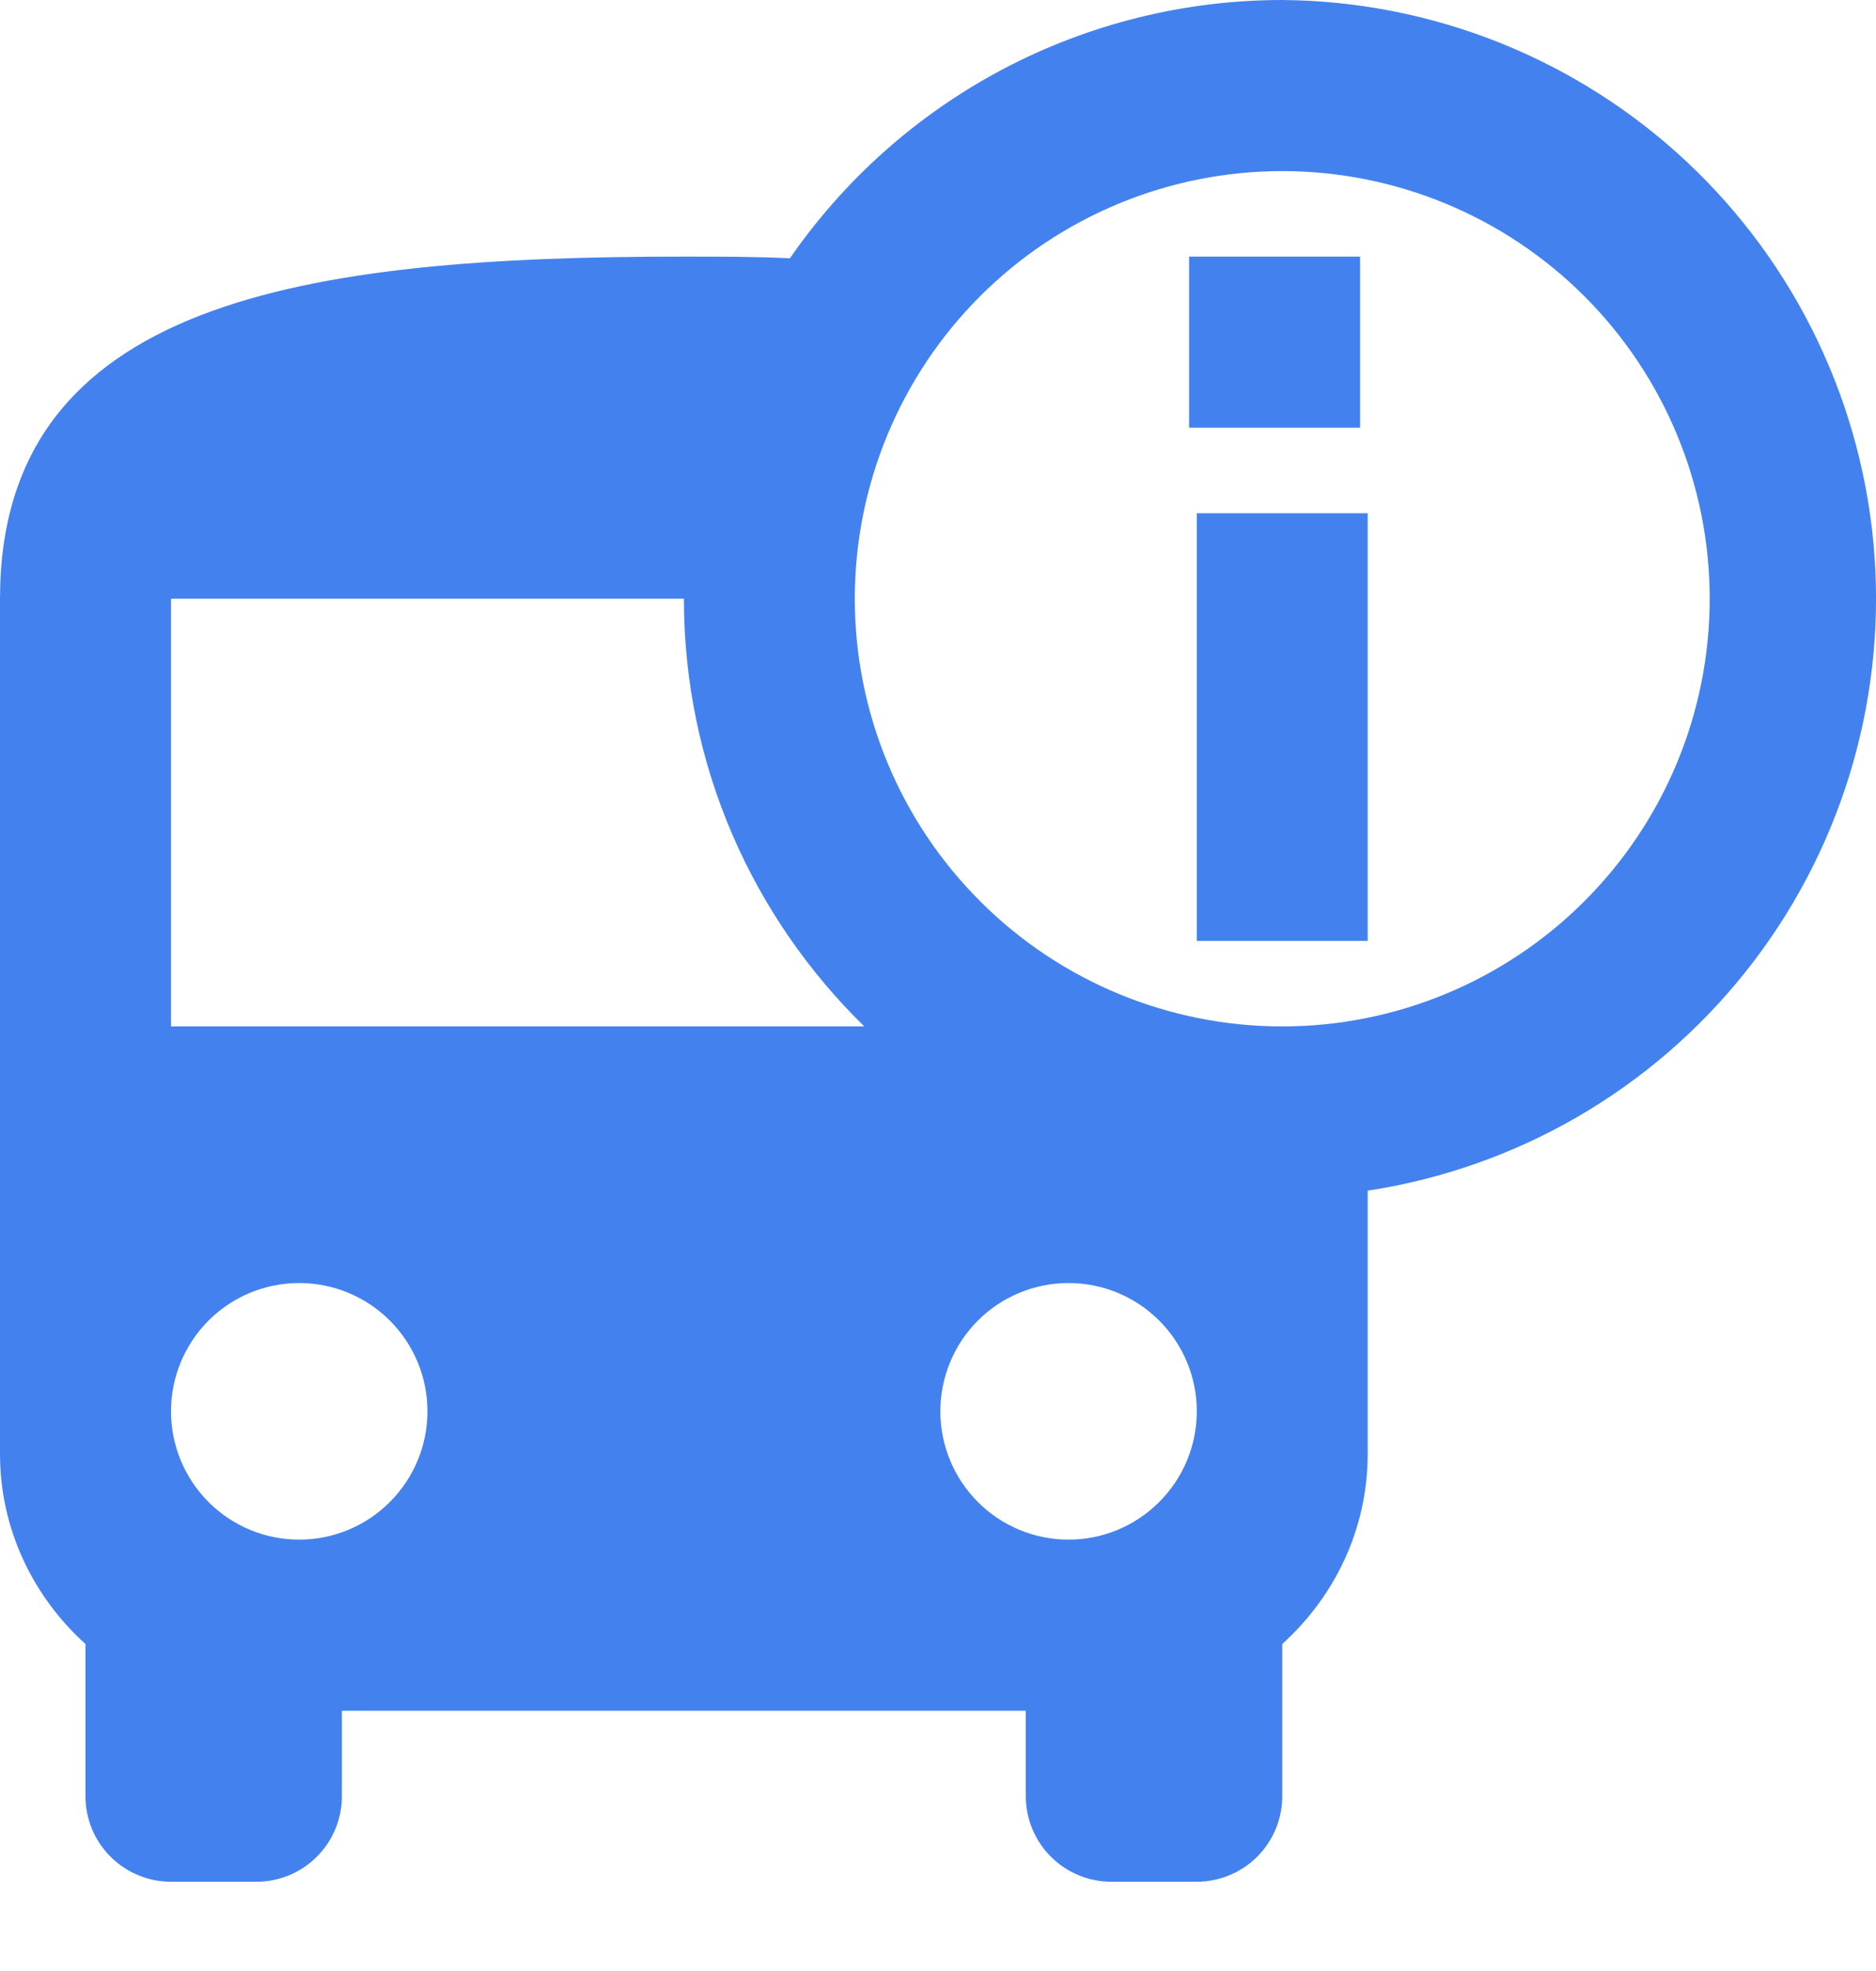<svg width="20" height="21" viewBox="0 0 20 21" fill="none" xmlns="http://www.w3.org/2000/svg">
<path d="M13.67 5.78912e-08C12.632 -0 11.61 0.253 10.692 0.737C9.774 1.222 8.988 1.923 8.402 2.78L8.421 2.752C8.056 2.734 7.673 2.734 7.291 2.734C3.263 2.734 6.86646e-05 3.19 6.86646e-05 6.379V15.492C6.86646e-05 16.294 0.355 17.014 0.911 17.516V19.138C0.911 19.38 1.007 19.611 1.178 19.782C1.349 19.953 1.581 20.049 1.823 20.049H2.734C2.976 20.049 3.208 19.953 3.378 19.782C3.549 19.611 3.645 19.38 3.645 19.138V18.227H10.936V19.138C10.936 19.38 11.032 19.611 11.203 19.782C11.374 19.953 11.606 20.049 11.847 20.049H12.759C13 20.049 13.232 19.953 13.403 19.782C13.574 19.611 13.67 19.38 13.67 19.138V17.516C14.226 17.014 14.581 16.294 14.581 15.492V12.686C16.167 12.444 17.604 11.614 18.605 10.36C19.606 9.107 20.099 7.522 19.984 5.922C19.869 4.322 19.155 2.824 17.985 1.726C16.815 0.629 15.274 0.012 13.67 5.78912e-08ZM3.19 16.404C2.827 16.404 2.479 16.26 2.223 16.003C1.967 15.747 1.823 15.399 1.823 15.037C1.823 14.674 1.967 14.327 2.223 14.07C2.479 13.814 2.827 13.67 3.19 13.67C3.552 13.67 3.9 13.814 4.156 14.07C4.413 14.327 4.557 14.674 4.557 15.037C4.557 15.399 4.413 15.747 4.156 16.003C3.9 16.26 3.552 16.404 3.19 16.404ZM1.823 10.936V6.379H7.291C7.291 8.165 8.029 9.778 9.214 10.936H1.823ZM11.392 16.404C11.029 16.404 10.681 16.26 10.425 16.003C10.169 15.747 10.025 15.399 10.025 15.037C10.025 14.674 10.169 14.327 10.425 14.07C10.681 13.814 11.029 13.67 11.392 13.67C11.754 13.67 12.102 13.814 12.358 14.07C12.615 14.327 12.759 14.674 12.759 15.037C12.759 15.399 12.615 15.747 12.358 16.003C12.102 16.26 11.754 16.404 11.392 16.404ZM13.67 10.936C12.461 10.936 11.302 10.456 10.448 9.601C9.593 8.747 9.113 7.588 9.113 6.379C9.113 5.171 9.593 4.012 10.448 3.157C11.302 2.303 12.461 1.823 13.67 1.823C14.878 1.823 16.037 2.303 16.892 3.157C17.747 4.012 18.227 5.171 18.227 6.379C18.227 7.588 17.747 8.747 16.892 9.601C16.037 10.456 14.878 10.936 13.67 10.936ZM12.759 5.468H14.581V8.202L12.759 9.113V5.468ZM12.759 9.113L14.581 8.202V10.025H12.759V9.113Z" fill="#4382EE"/>
<path d="M12.677 2.734H14.5V4.557H12.677V2.734Z" fill="#4382EE"/>
</svg>
